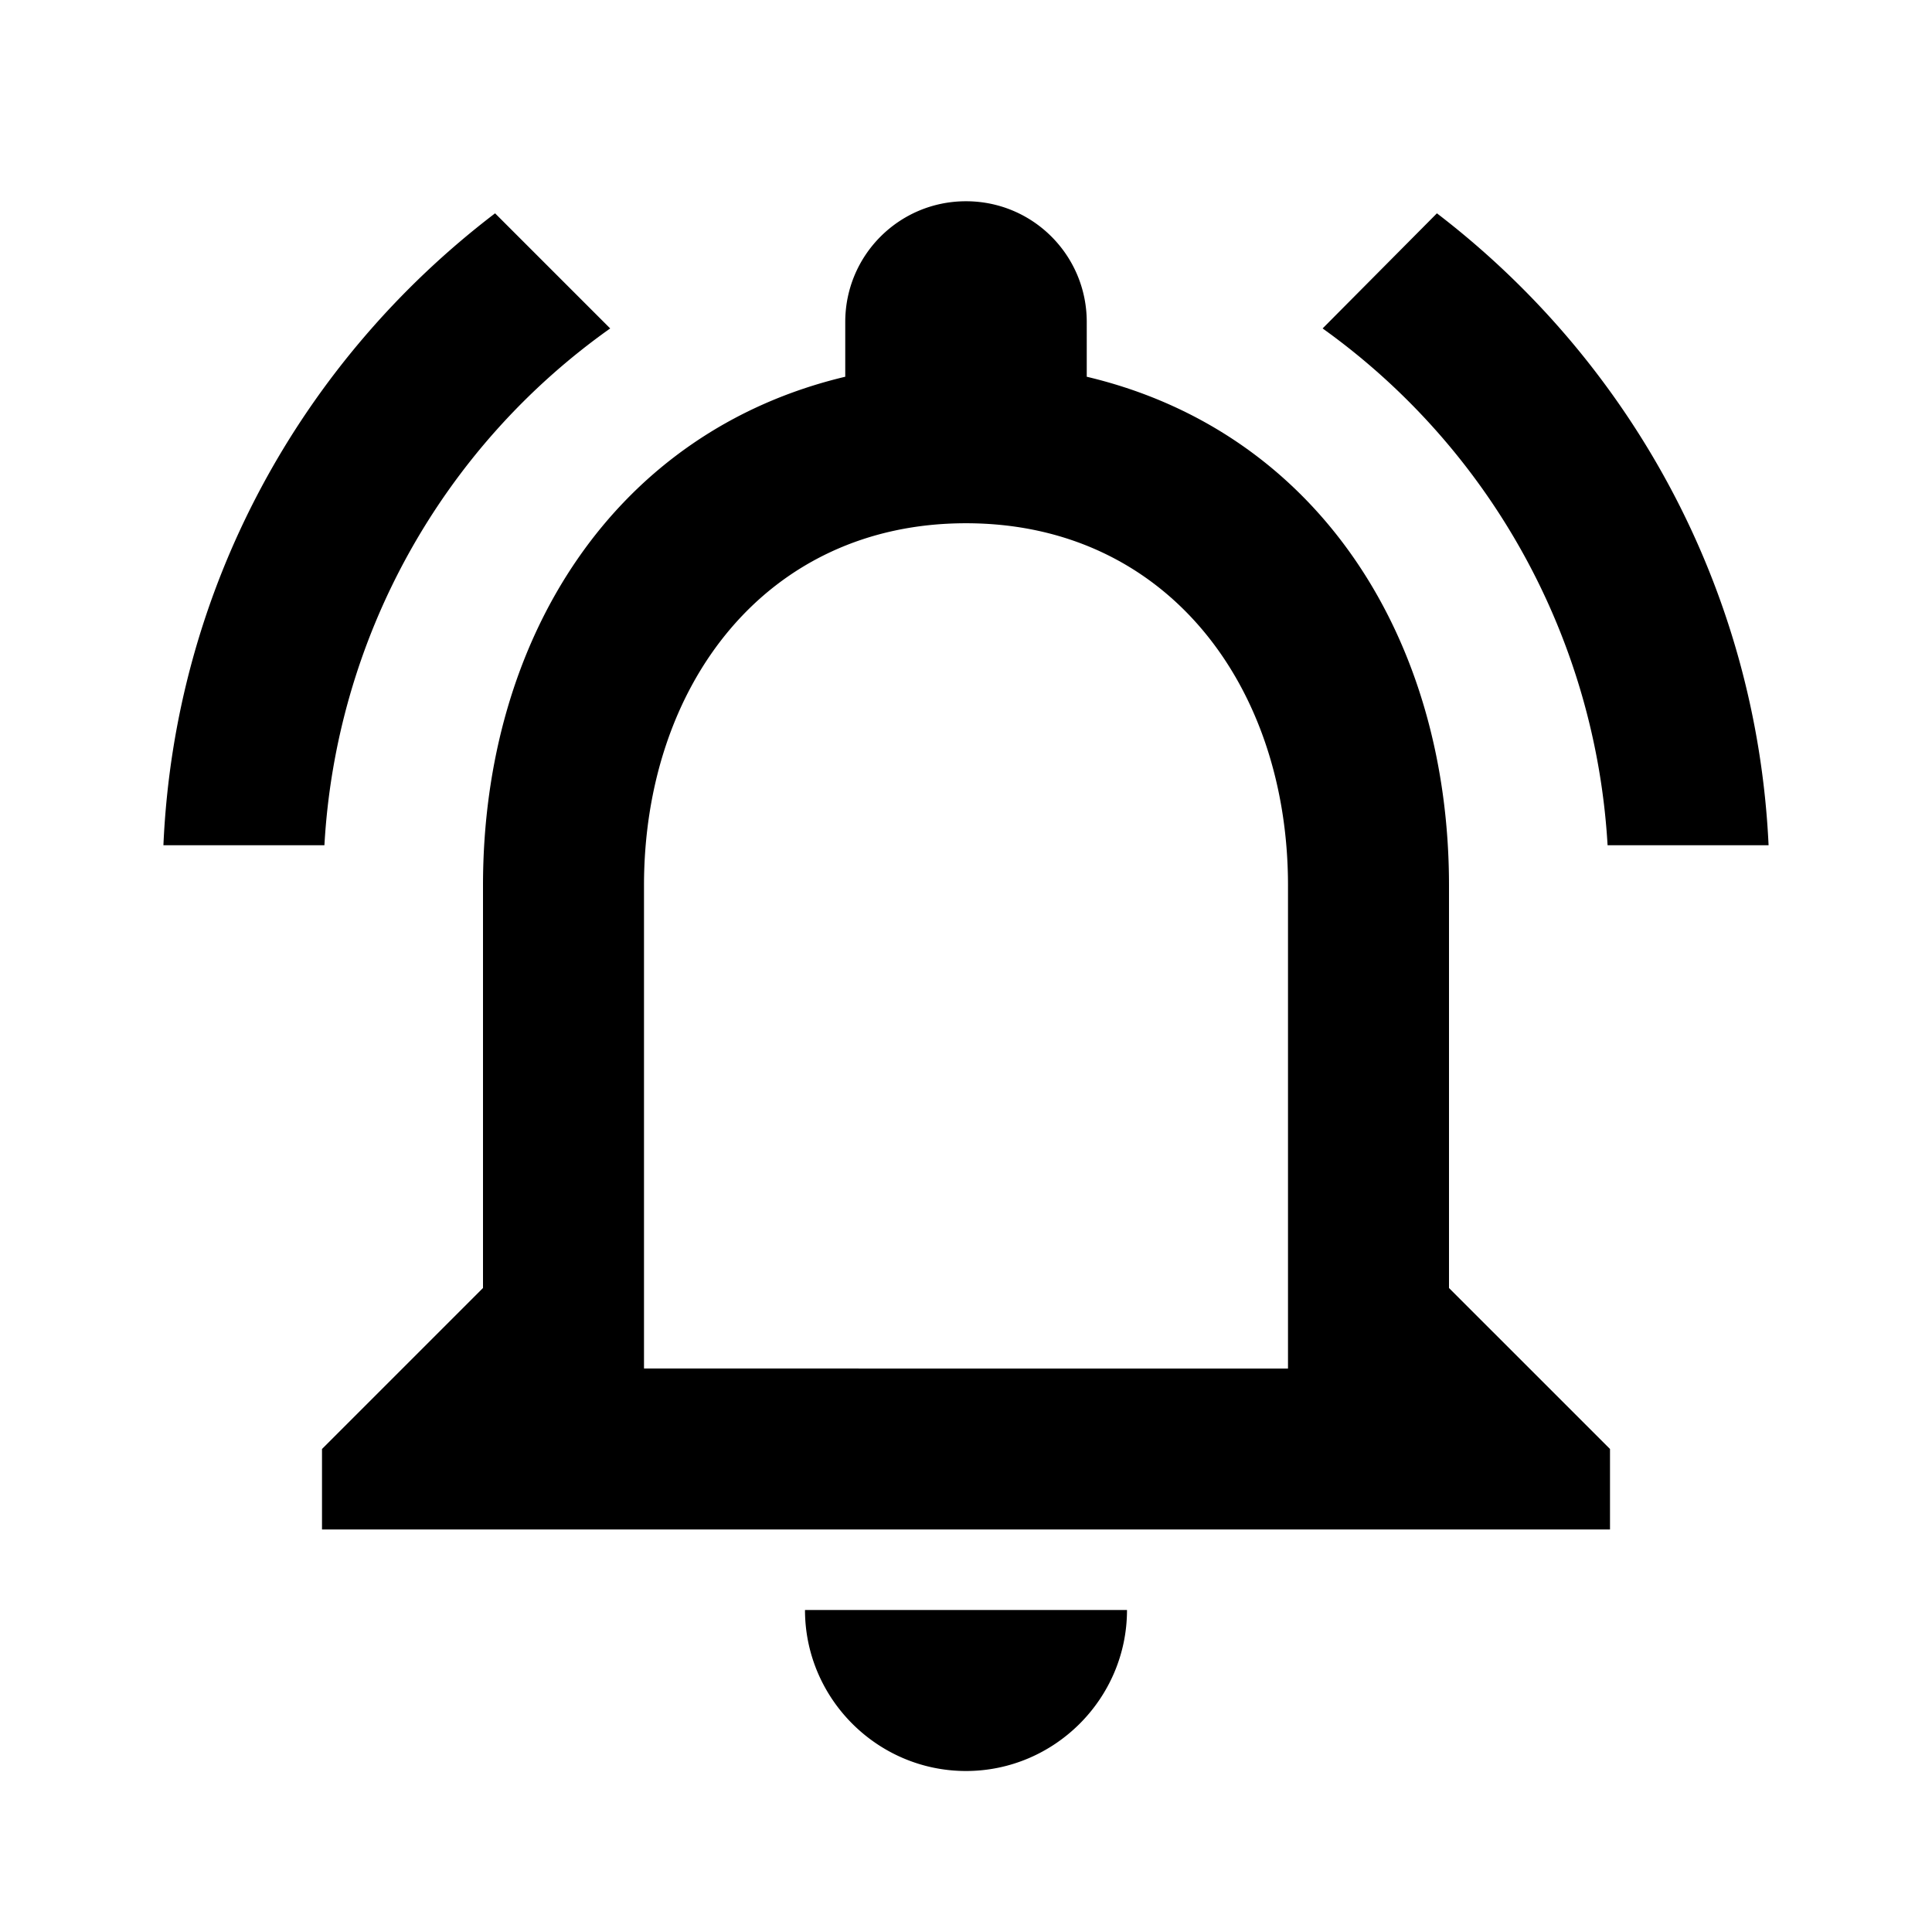 <svg xmlns="http://www.w3.org/2000/svg" xmlns:xlink="http://www.w3.org/1999/xlink" viewBox="0 0 24 24"><path d="M12 22c1.1 0 2-.9 2-2h-4c0 1.1.9 2 2 2m6-6v-5c0-3.07-1.63-5.64-4.5-6.32V4c0-.83-.67-1.5-1.5-1.5s-1.5.67-1.5 1.5v.68C7.64 5.36 6 7.92 6 11v5l-2 2v1h16v-1zm-2 1H8v-6c0-2.48 1.51-4.5 4-4.5s4 2.02 4 4.5zM7.58 4.08 6.15 2.65C3.75 4.48 2.17 7.3 2.03 10.5h2a8.45 8.45 0 0 1 3.55-6.42m12.39 6.42h2c-.15-3.2-1.73-6.02-4.12-7.85l-1.42 1.43a8.5 8.5 0 0 1 3.54 6.42" fill="currentColor"/></svg>